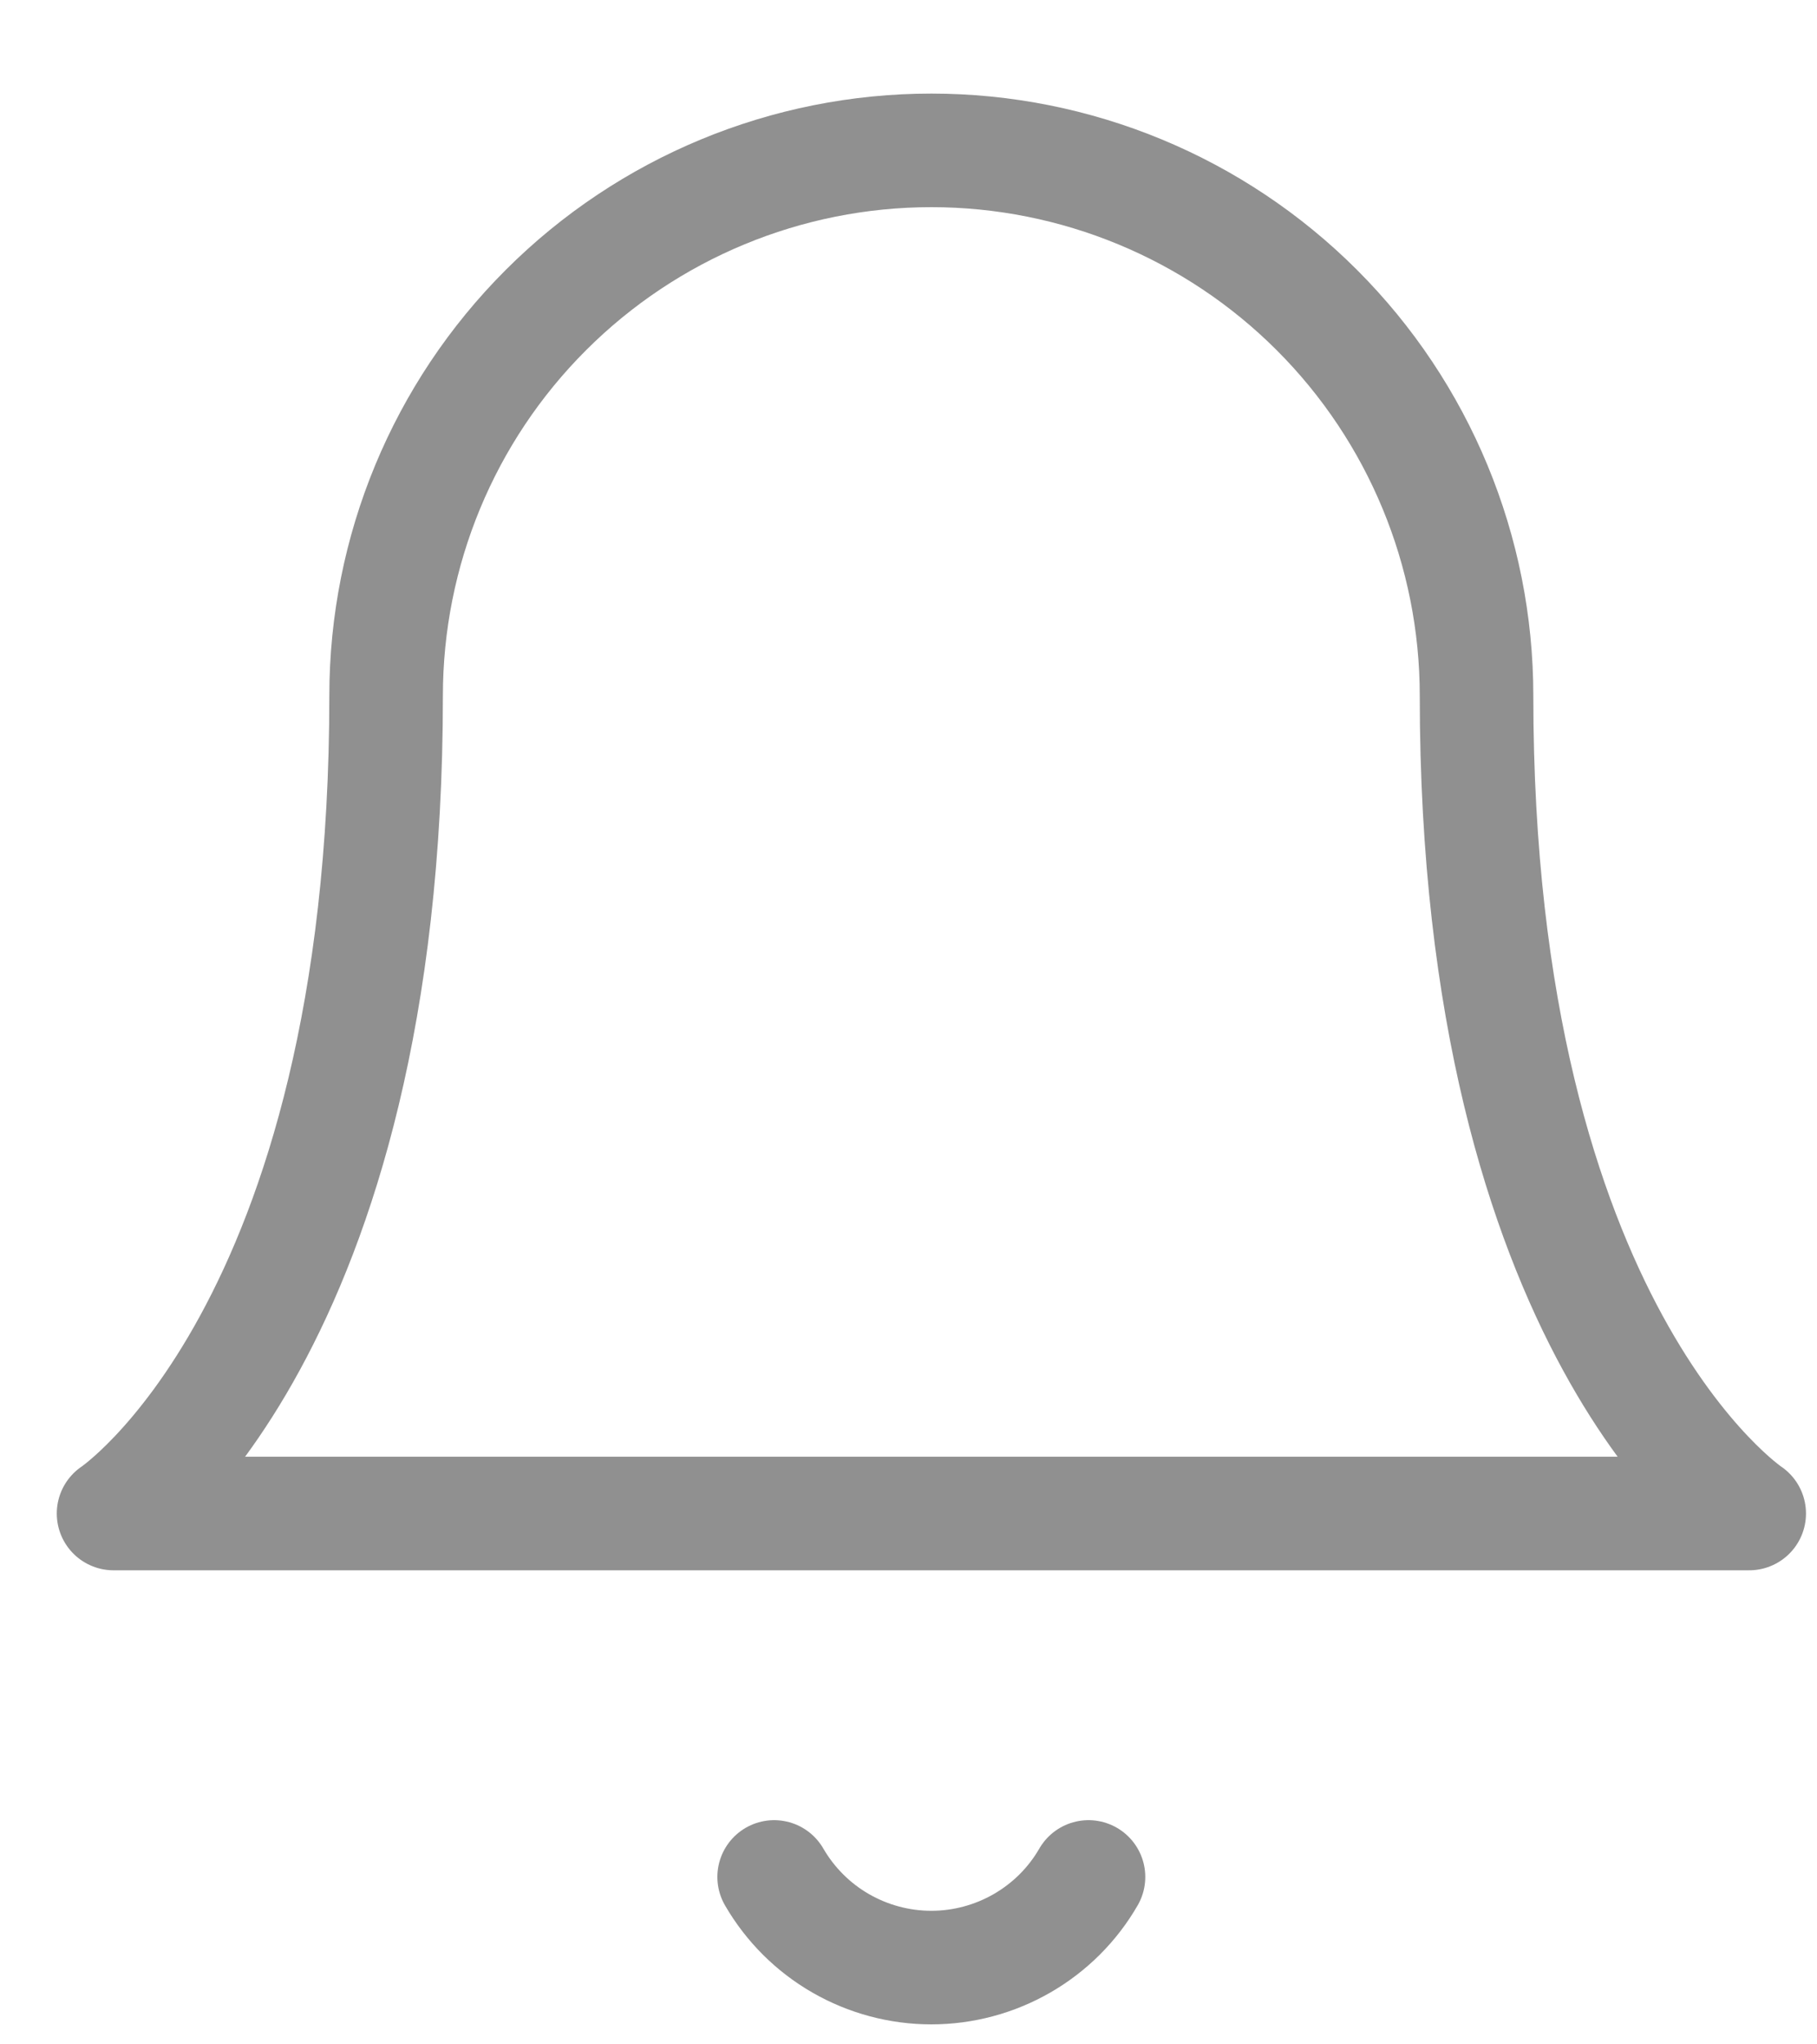 <svg width="16" height="18" viewBox="0 0 16 18" fill="none" xmlns="http://www.w3.org/2000/svg">
<g id="Group 310">
<path id="Vector" d="M13.002 6.125C13.002 4.851 12.496 3.63 11.596 2.73C10.696 1.83 9.475 1.324 8.201 1.324C6.928 1.324 5.707 1.83 4.807 2.73C3.906 3.63 3.4 4.851 3.4 6.125C3.4 11.726 1 13.326 1 13.326H15.403C15.403 13.326 13.002 11.726 13.002 6.125Z" stroke="#909090" stroke-linecap="round" stroke-linejoin="round"/>
<path id="Vector_2" d="M9.585 16.526C9.445 16.769 9.243 16.97 9 17.11C8.757 17.25 8.481 17.324 8.201 17.324C7.921 17.324 7.645 17.25 7.402 17.11C7.159 16.97 6.958 16.769 6.817 16.526" stroke="#909090" stroke-linecap="round" stroke-linejoin="round"/>
</g>
</svg>
